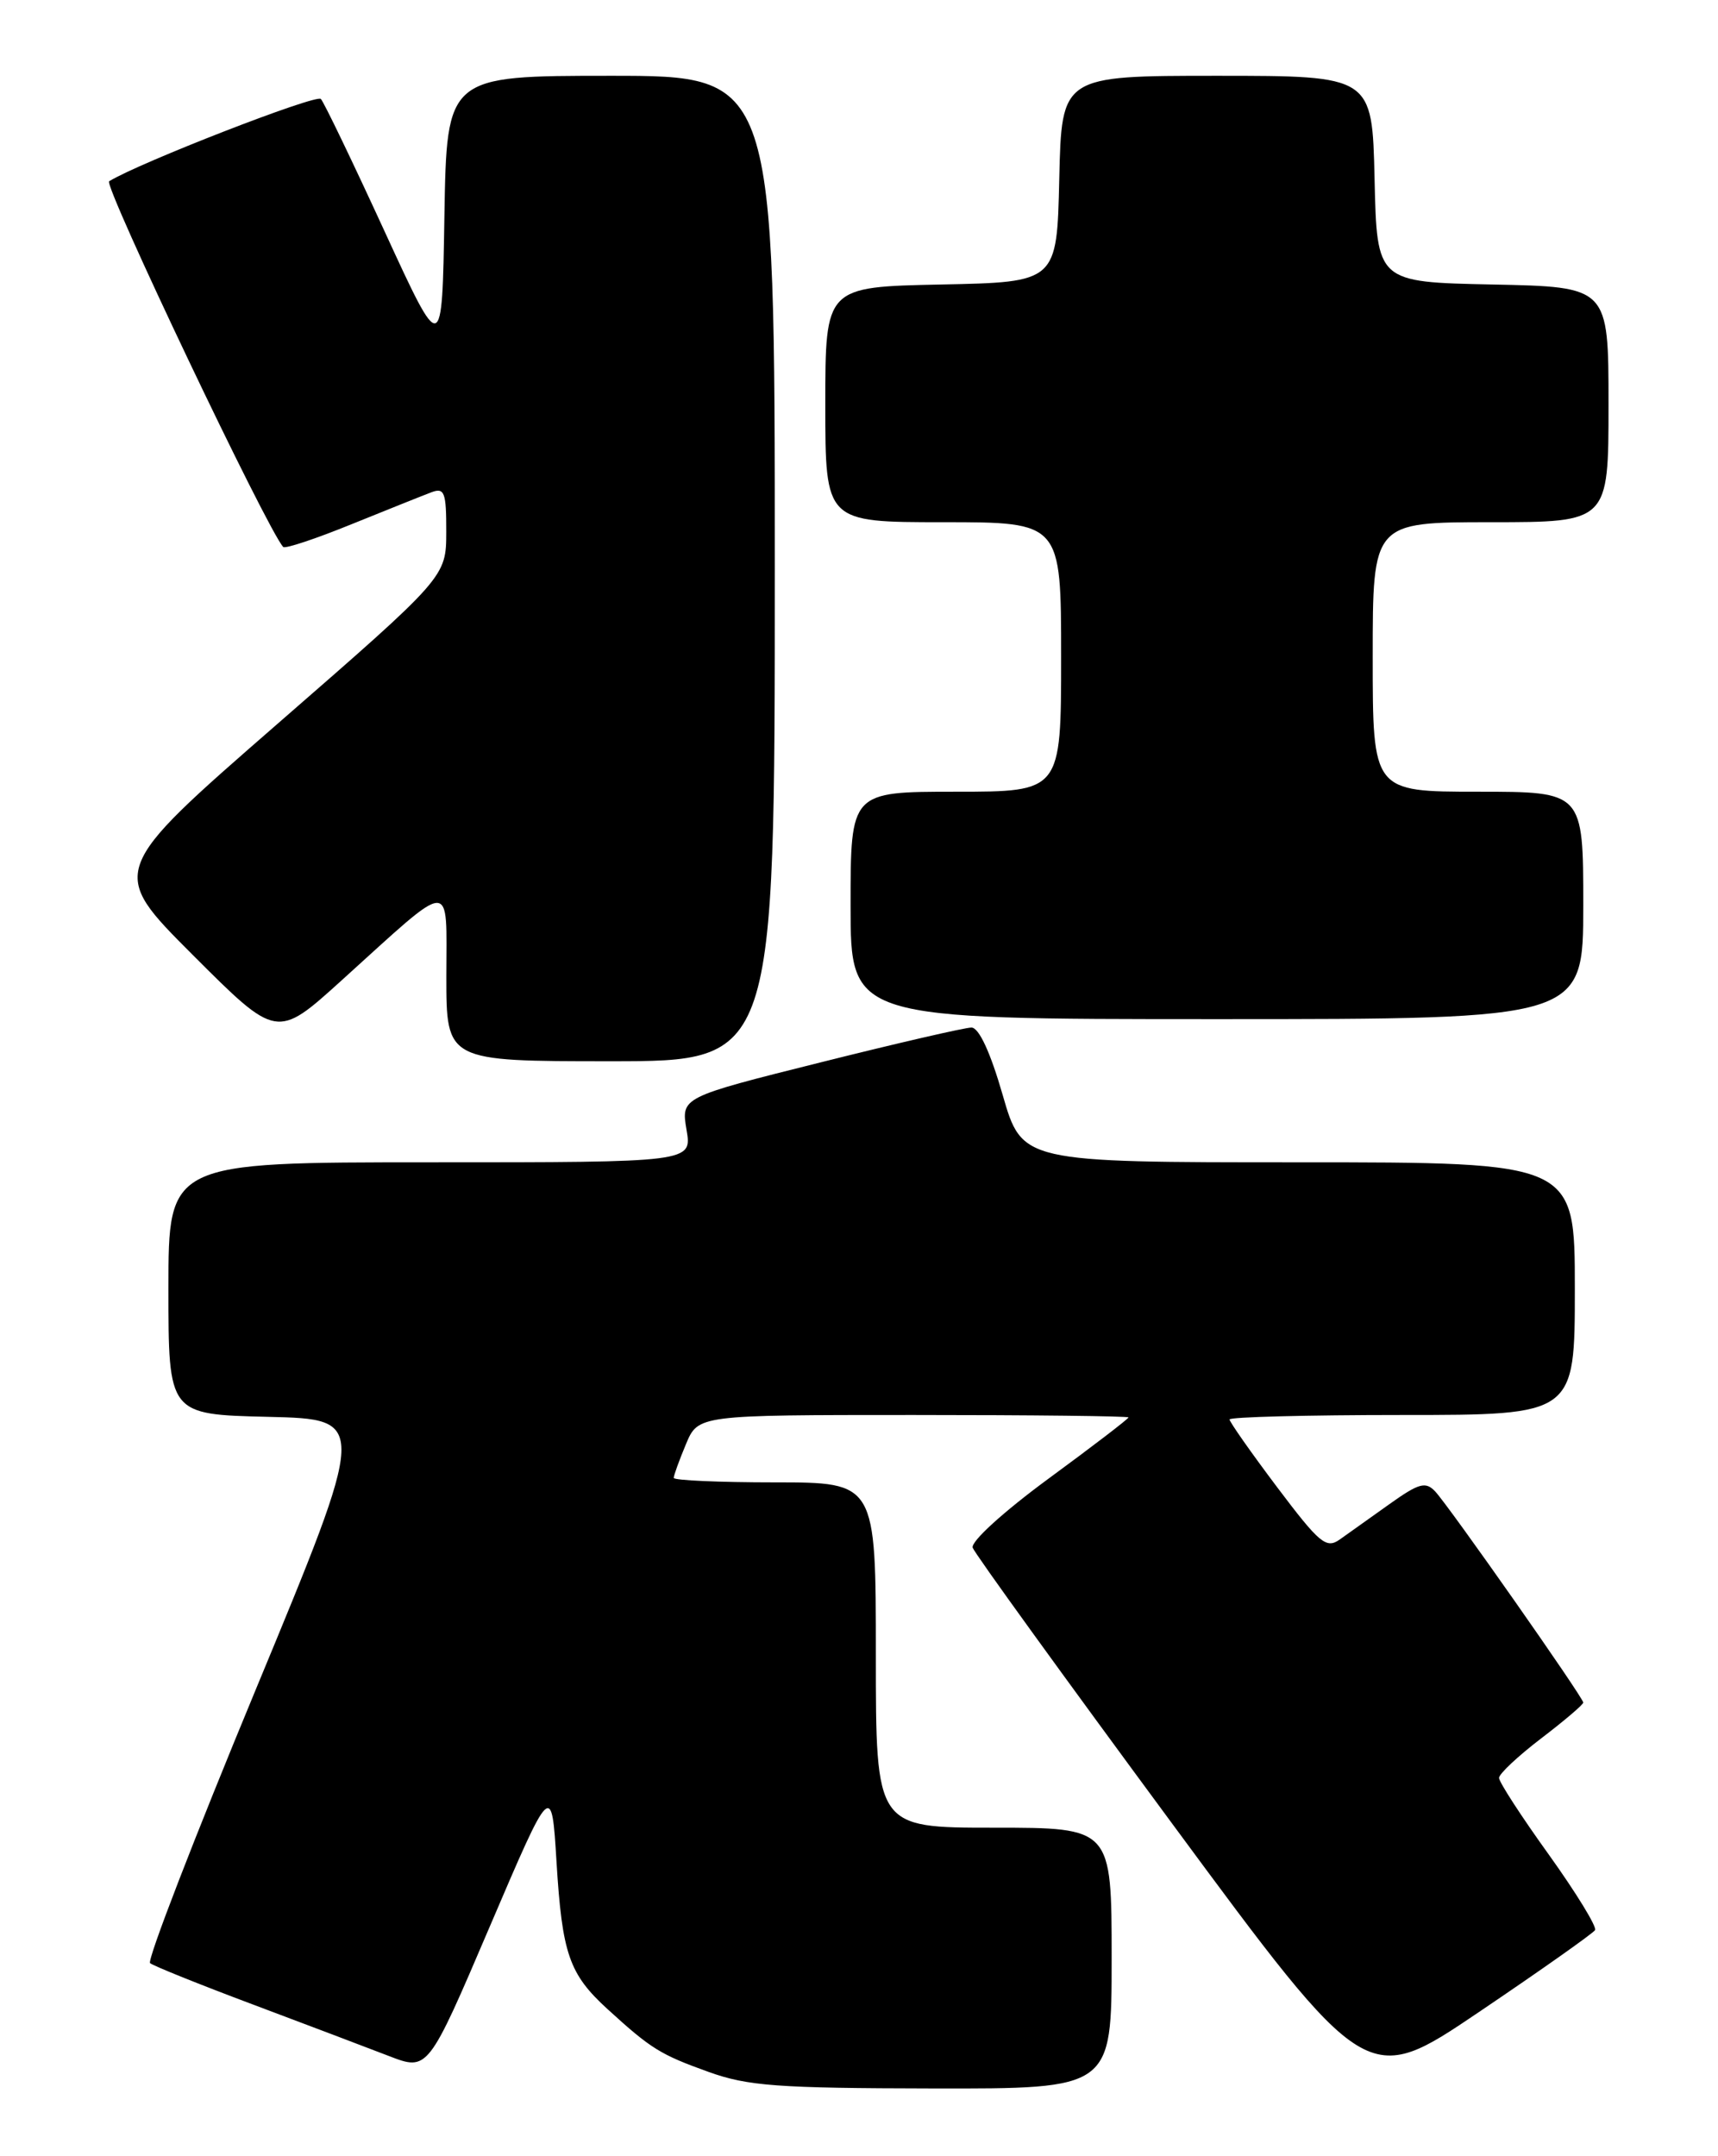 <?xml version="1.0" encoding="UTF-8" standalone="no"?>
<!DOCTYPE svg PUBLIC "-//W3C//DTD SVG 1.1//EN" "http://www.w3.org/Graphics/SVG/1.1/DTD/svg11.dtd" >
<svg xmlns="http://www.w3.org/2000/svg" xmlns:xlink="http://www.w3.org/1999/xlink" version="1.1" viewBox="0 0 204 256">
 <g >
 <path fill="currentColor"
d=" M 132.00 232.50 C 132.00 217.00 132.00 217.00 118.00 217.00 C 104.00 217.00 104.00 217.00 104.00 196.50 C 104.00 176.00 104.00 176.00 92.00 176.00 C 85.40 176.00 80.00 175.76 80.00 175.47 C 80.00 175.18 80.65 173.38 81.45 171.47 C 82.90 168.00 82.90 168.00 108.45 168.00 C 122.50 168.00 134.00 168.13 134.00 168.29 C 134.00 168.45 129.74 171.72 124.53 175.54 C 119.14 179.50 115.25 183.04 115.50 183.76 C 115.74 184.45 126.38 199.16 139.13 216.44 C 162.32 247.87 162.32 247.87 175.64 238.87 C 182.97 233.92 189.16 229.55 189.40 229.16 C 189.64 228.78 187.17 224.75 183.92 220.21 C 180.66 215.68 178.00 211.58 178.00 211.09 C 178.00 210.61 180.25 208.50 183.00 206.40 C 185.75 204.30 188.00 202.39 188.00 202.14 C 188.00 201.55 172.10 178.88 170.42 177.08 C 169.28 175.87 168.50 176.08 164.99 178.58 C 162.74 180.19 160.08 182.07 159.09 182.78 C 157.48 183.92 156.69 183.26 151.64 176.56 C 148.54 172.44 146.00 168.82 146.00 168.53 C 146.00 168.24 155.22 168.00 166.50 168.00 C 187.00 168.00 187.00 168.00 187.00 153.00 C 187.00 138.00 187.00 138.00 154.19 138.00 C 121.37 138.00 121.37 138.00 119.06 130.00 C 117.60 124.93 116.24 122.00 115.35 122.00 C 114.59 122.00 106.51 123.86 97.42 126.14 C 80.87 130.28 80.87 130.28 81.52 134.14 C 82.18 138.00 82.18 138.00 51.09 138.00 C 20.00 138.00 20.00 138.00 20.00 152.97 C 20.00 167.94 20.00 167.94 31.84 168.22 C 43.67 168.50 43.67 168.50 30.41 200.50 C 23.11 218.10 17.44 232.76 17.82 233.08 C 18.19 233.40 23.68 235.61 30.00 237.98 C 36.33 240.36 43.60 243.11 46.16 244.10 C 50.82 245.90 50.82 245.90 58.16 228.73 C 65.50 211.57 65.50 211.57 66.08 221.03 C 66.75 232.00 67.58 234.38 72.15 238.55 C 77.31 243.26 78.41 243.94 84.15 246.00 C 88.78 247.67 92.36 247.93 110.75 247.96 C 132.00 248.00 132.00 248.00 132.00 232.50 Z  M 92.00 67.50 C 92.00 9.00 92.00 9.00 72.52 9.00 C 53.05 9.00 53.05 9.00 52.77 25.66 C 52.50 42.33 52.50 42.33 45.64 27.41 C 41.87 19.21 38.48 12.16 38.10 11.75 C 37.54 11.15 16.51 19.33 12.96 21.52 C 12.25 21.96 31.76 62.94 33.63 64.94 C 33.86 65.18 37.52 63.96 41.77 62.23 C 46.02 60.51 50.29 58.80 51.25 58.44 C 52.78 57.87 53.00 58.46 52.99 63.14 C 52.98 68.50 52.98 68.50 32.94 85.95 C 12.91 103.40 12.91 103.40 22.89 113.38 C 32.87 123.36 32.87 123.36 40.53 116.43 C 54.06 104.19 53.00 104.23 53.00 115.92 C 53.00 126.00 53.00 126.00 72.50 126.00 C 92.00 126.00 92.00 126.00 92.00 67.50 Z  M 188.00 107.50 C 188.00 94.00 188.00 94.00 175.50 94.00 C 163.00 94.00 163.00 94.00 163.00 78.00 C 163.00 62.00 163.00 62.00 177.00 62.00 C 191.00 62.00 191.00 62.00 191.00 48.03 C 191.00 34.06 191.00 34.06 177.25 33.78 C 163.50 33.50 163.50 33.50 163.22 21.25 C 162.94 9.00 162.94 9.00 144.50 9.00 C 126.06 9.00 126.06 9.00 125.78 21.25 C 125.50 33.50 125.50 33.50 111.75 33.78 C 98.00 34.06 98.00 34.06 98.00 48.03 C 98.00 62.00 98.00 62.00 112.00 62.00 C 126.00 62.00 126.00 62.00 126.00 78.00 C 126.00 94.00 126.00 94.00 113.50 94.00 C 101.00 94.00 101.00 94.00 101.00 107.50 C 101.00 121.00 101.00 121.00 144.50 121.00 C 188.00 121.00 188.00 121.00 188.00 107.50 Z "/>
</g>
</svg>